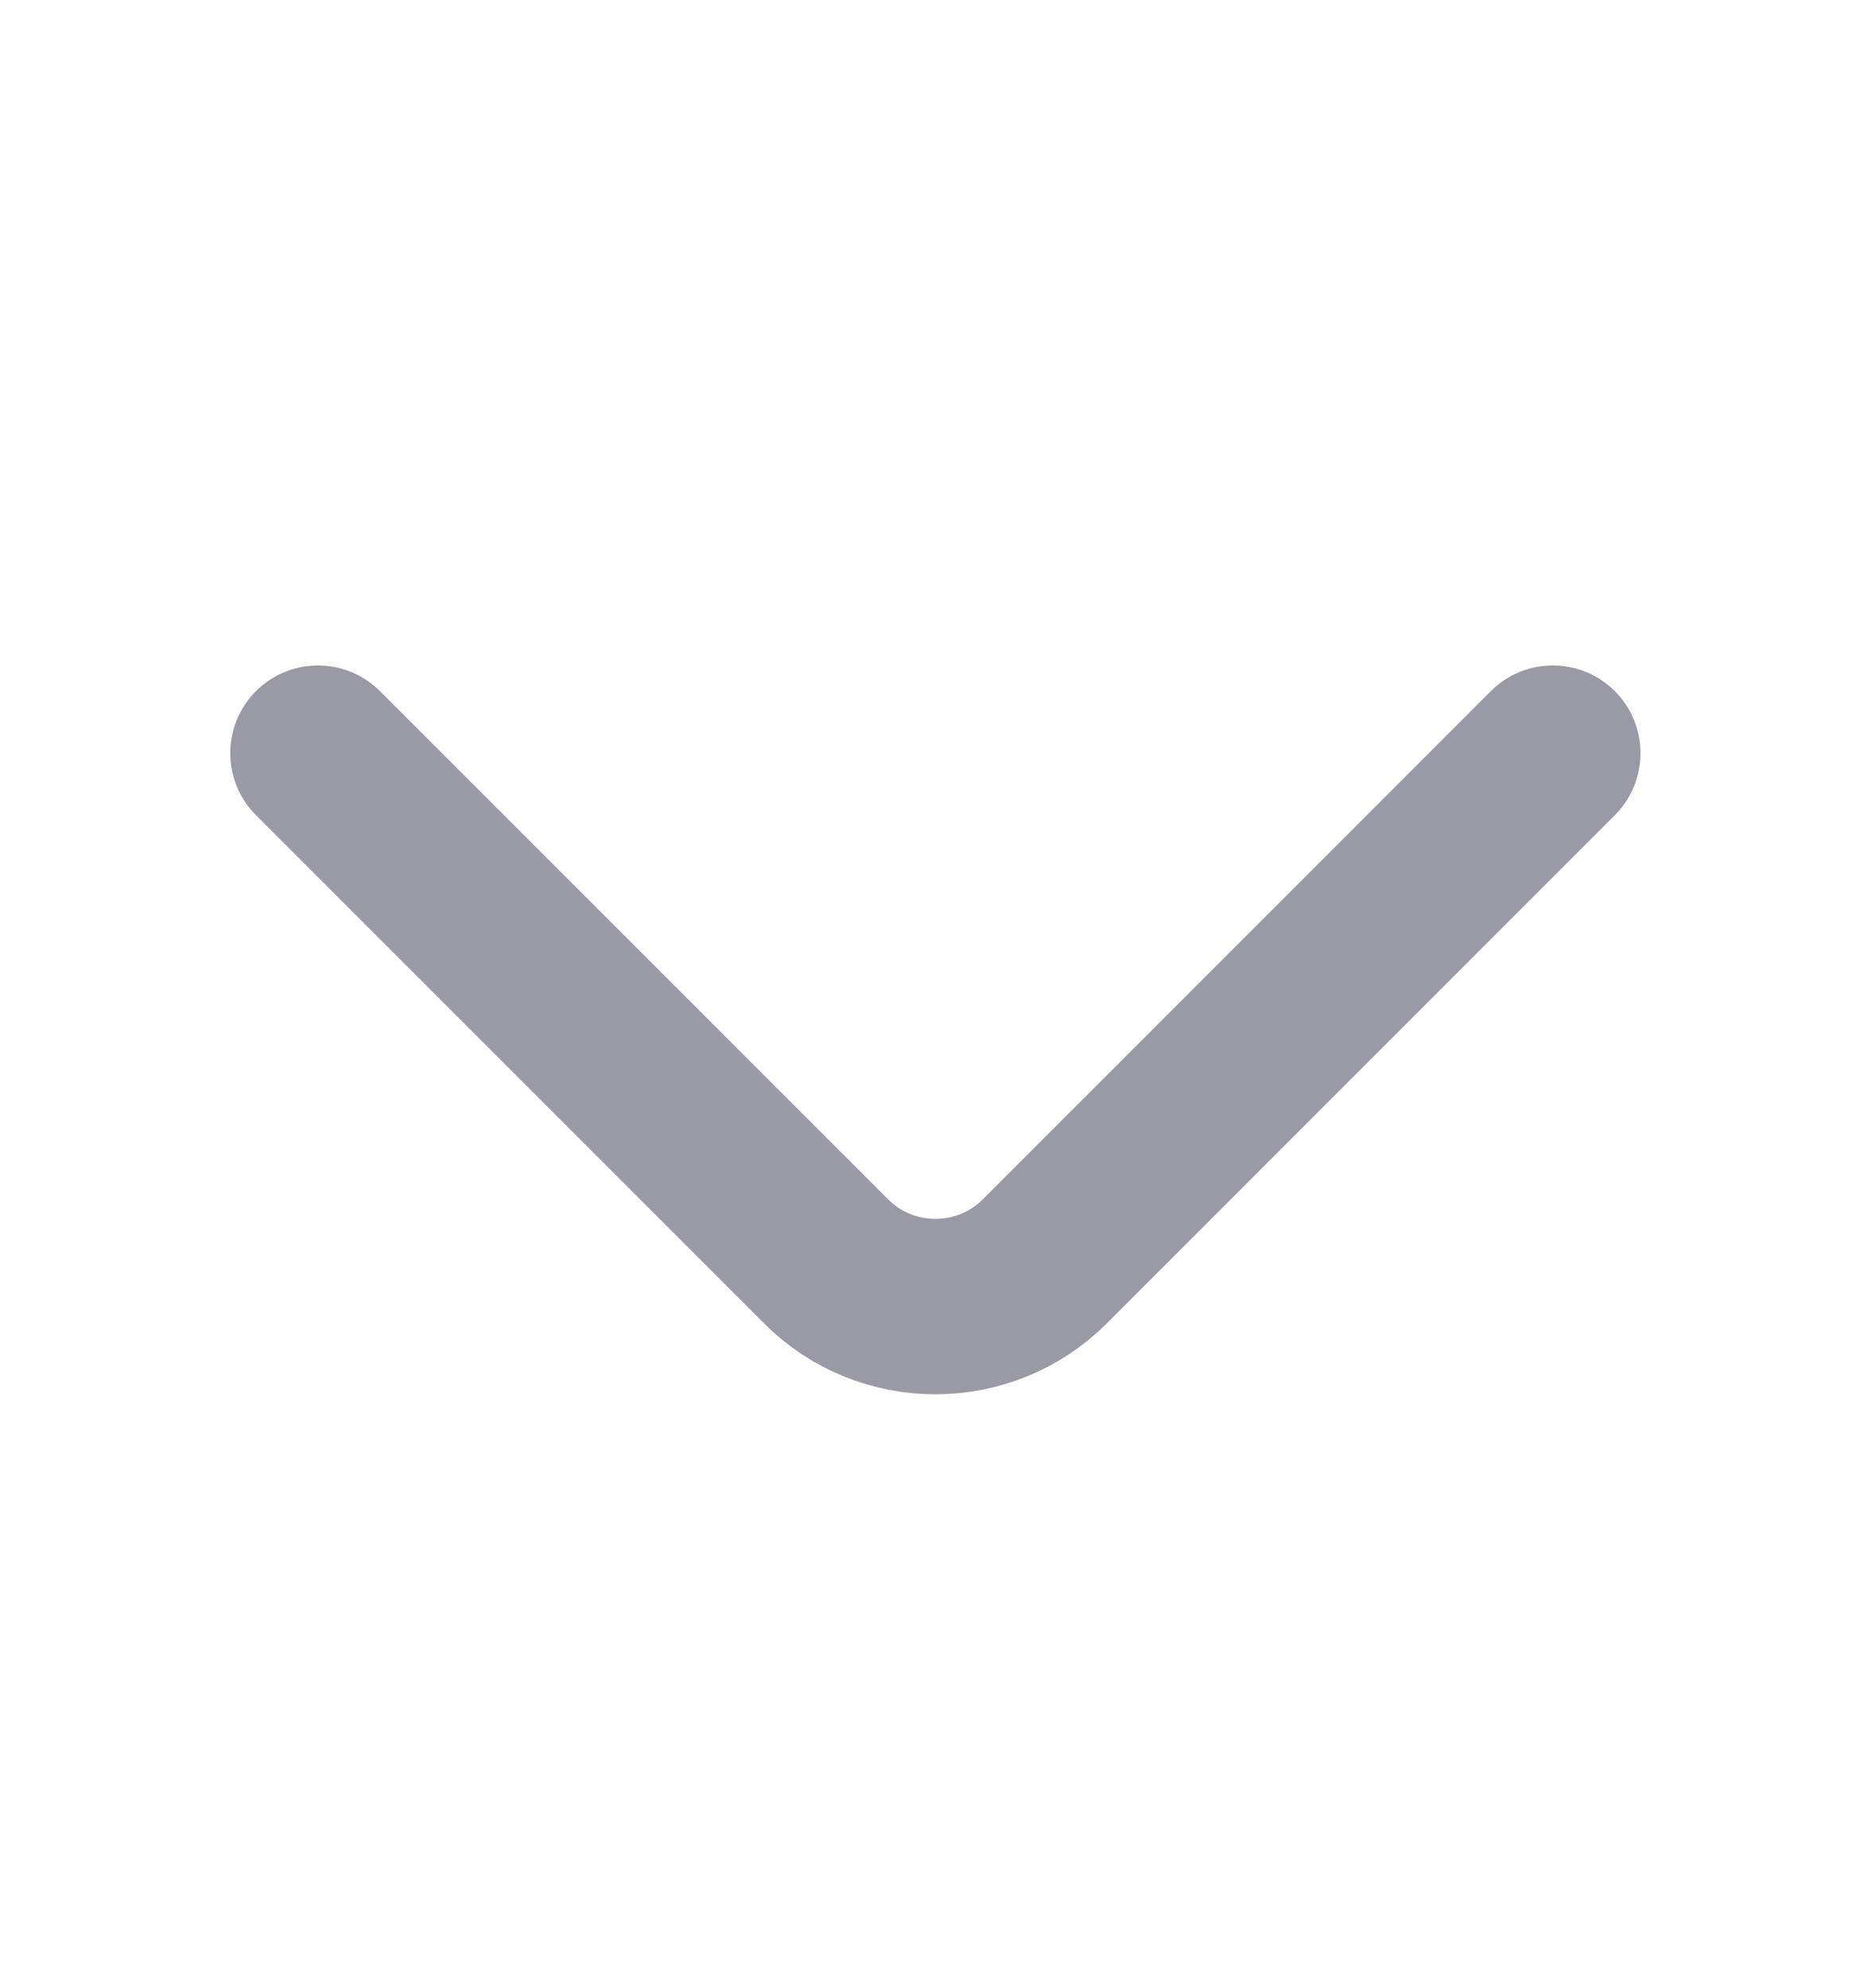 <svg width="16" height="17" viewBox="0 0 16 17" fill="none" xmlns="http://www.w3.org/2000/svg">
<path d="M2.719 6.44L7.066 10.787C7.579 11.3 8.419 11.3 8.933 10.787L13.279 6.44" stroke="#9A9AA7" stroke-width="1.5" stroke-miterlimit="10" stroke-linecap="round" stroke-linejoin="round"/>
</svg>

